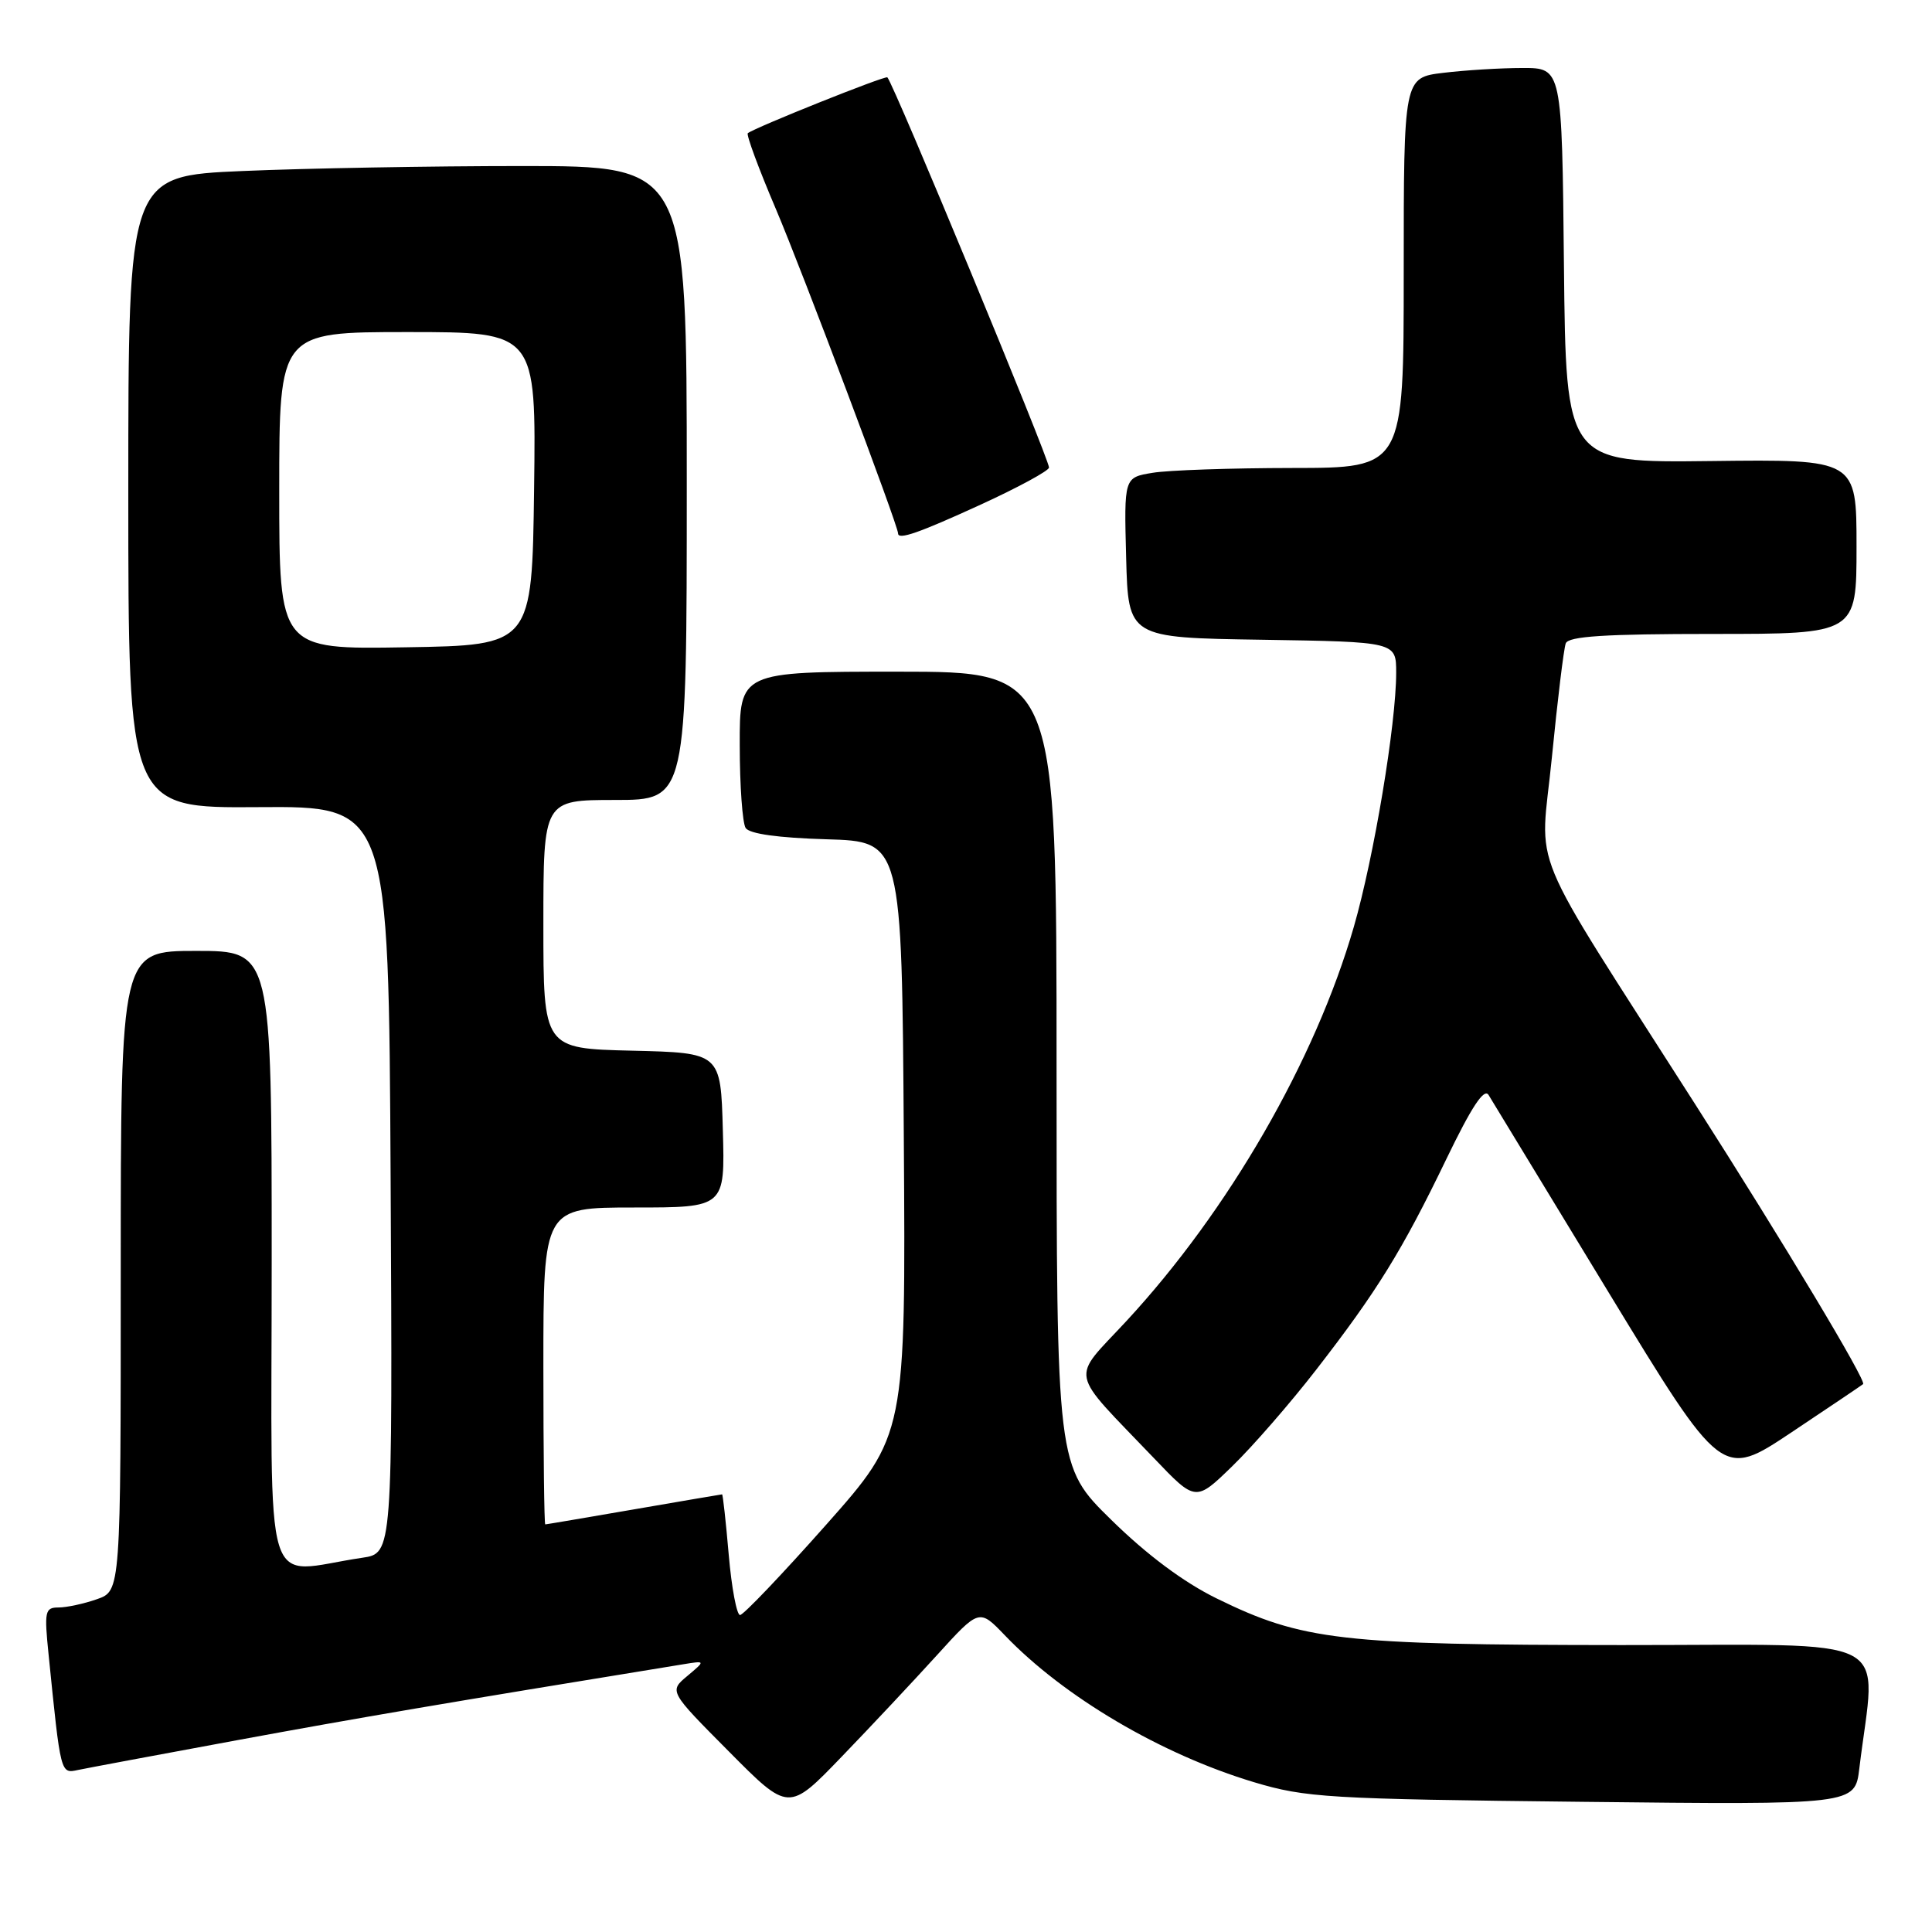 <?xml version="1.0" encoding="UTF-8" standalone="no"?>
<!DOCTYPE svg PUBLIC "-//W3C//DTD SVG 1.1//EN" "http://www.w3.org/Graphics/SVG/1.1/DTD/svg11.dtd" >
<svg xmlns="http://www.w3.org/2000/svg" xmlns:xlink="http://www.w3.org/1999/xlink" version="1.1" viewBox="0 0 256 256">
 <g >
 <path fill="currentColor"
d=" M 124.14 219.33 C 129.75 213.15 129.75 213.15 133.13 216.67 C 140.96 224.85 153.85 232.45 166.16 236.15 C 173.01 238.20 175.92 238.38 209.65 238.75 C 245.79 239.15 245.79 239.15 246.37 234.33 C 248.56 216.21 252.02 218.00 214.87 217.98 C 177.67 217.96 172.59 217.38 161.21 211.80 C 156.83 209.65 151.99 206.04 147.25 201.39 C 140.00 194.28 140.00 194.28 140.00 141.64 C 140.00 89.00 140.00 89.00 119.00 89.00 C 98.00 89.00 98.00 89.00 98.02 98.75 C 98.02 104.11 98.38 109.05 98.80 109.71 C 99.30 110.49 103.11 111.02 109.54 111.21 C 119.50 111.50 119.50 111.50 119.76 150.82 C 120.02 190.14 120.02 190.14 109.44 202.07 C 103.62 208.63 98.50 214.00 98.06 214.00 C 97.62 214.00 96.94 210.40 96.56 206.00 C 96.18 201.60 95.78 198.00 95.68 198.01 C 95.58 198.01 90.33 198.91 84.00 200.00 C 77.67 201.09 72.39 201.99 72.25 201.99 C 72.11 202.00 72.00 192.55 72.00 181.00 C 72.00 160.00 72.00 160.00 84.03 160.00 C 96.07 160.00 96.07 160.00 95.78 149.75 C 95.50 139.50 95.50 139.50 83.75 139.22 C 72.00 138.94 72.00 138.94 72.00 122.47 C 72.00 106.00 72.00 106.00 81.50 106.00 C 91.00 106.00 91.00 106.00 91.00 64.00 C 91.00 22.00 91.00 22.00 69.16 22.00 C 57.15 22.00 40.50 22.30 32.16 22.66 C 17.00 23.31 17.00 23.31 17.00 65.20 C 17.00 107.08 17.00 107.08 34.25 106.95 C 51.50 106.82 51.50 106.82 51.76 156.32 C 52.02 205.82 52.02 205.82 48.01 206.41 C 34.58 208.38 36.00 213.03 36.00 167.09 C 36.00 126.00 36.00 126.00 26.00 126.00 C 16.00 126.00 16.00 126.00 16.00 168.40 C 16.00 210.80 16.00 210.80 12.85 211.90 C 11.12 212.51 8.82 213.00 7.75 213.00 C 5.96 213.00 5.85 213.50 6.44 219.25 C 8.05 235.18 8.01 235.03 10.34 234.53 C 11.53 234.28 21.05 232.50 31.50 230.57 C 47.45 227.63 58.63 225.72 90.50 220.53 C 93.50 220.04 93.50 220.04 91.08 222.07 C 88.65 224.10 88.65 224.10 96.58 232.08 C 104.50 240.07 104.50 240.07 111.52 232.78 C 115.38 228.78 121.06 222.72 124.14 219.33 Z  M 174.40 181.50 C 182.43 171.15 185.80 165.71 191.64 153.60 C 195.00 146.64 196.66 144.12 197.25 145.10 C 197.71 145.87 204.86 157.62 213.13 171.22 C 228.17 195.93 228.17 195.93 237.34 189.82 C 242.38 186.46 246.67 183.57 246.87 183.40 C 247.35 183.00 236.42 164.79 224.61 146.30 C 201.85 110.64 204.09 116.05 205.63 100.38 C 206.38 92.75 207.21 85.94 207.47 85.25 C 207.82 84.31 212.66 84.00 226.97 84.00 C 246.00 84.00 246.00 84.00 246.00 72.43 C 246.00 60.86 246.00 60.86 226.75 61.09 C 207.50 61.32 207.50 61.32 207.23 35.16 C 206.97 9.00 206.97 9.00 201.73 9.01 C 198.86 9.01 194.14 9.30 191.25 9.65 C 186.00 10.28 186.00 10.28 186.00 36.14 C 186.00 62.00 186.00 62.00 171.25 62.01 C 163.14 62.02 154.80 62.30 152.72 62.65 C 148.94 63.27 148.94 63.27 149.22 73.89 C 149.50 84.50 149.50 84.50 167.25 84.77 C 185.00 85.05 185.00 85.05 185.00 89.14 C 185.00 95.93 182.06 113.56 179.39 122.81 C 174.27 140.53 162.79 160.42 149.27 175.03 C 141.82 183.07 141.45 181.23 152.94 193.25 C 158.43 199.00 158.43 199.00 163.31 194.25 C 166.00 191.64 170.99 185.90 174.40 181.50 Z  M 129.96 66.86 C 134.93 64.58 139.00 62.37 139.00 61.95 C 139.00 60.79 118.41 11.07 117.58 10.25 C 117.31 9.98 100.00 16.91 99.09 17.65 C 98.86 17.84 100.54 22.38 102.83 27.75 C 106.29 35.89 119.00 69.62 119.00 70.68 C 119.00 71.58 121.73 70.63 129.96 66.86 Z  M 37.00 65.02 C 37.00 44.00 37.00 44.00 54.02 44.00 C 71.04 44.00 71.04 44.00 70.77 64.75 C 70.50 85.50 70.50 85.50 53.75 85.77 C 37.00 86.05 37.00 86.05 37.00 65.02 Z "/>
</g>
</svg>